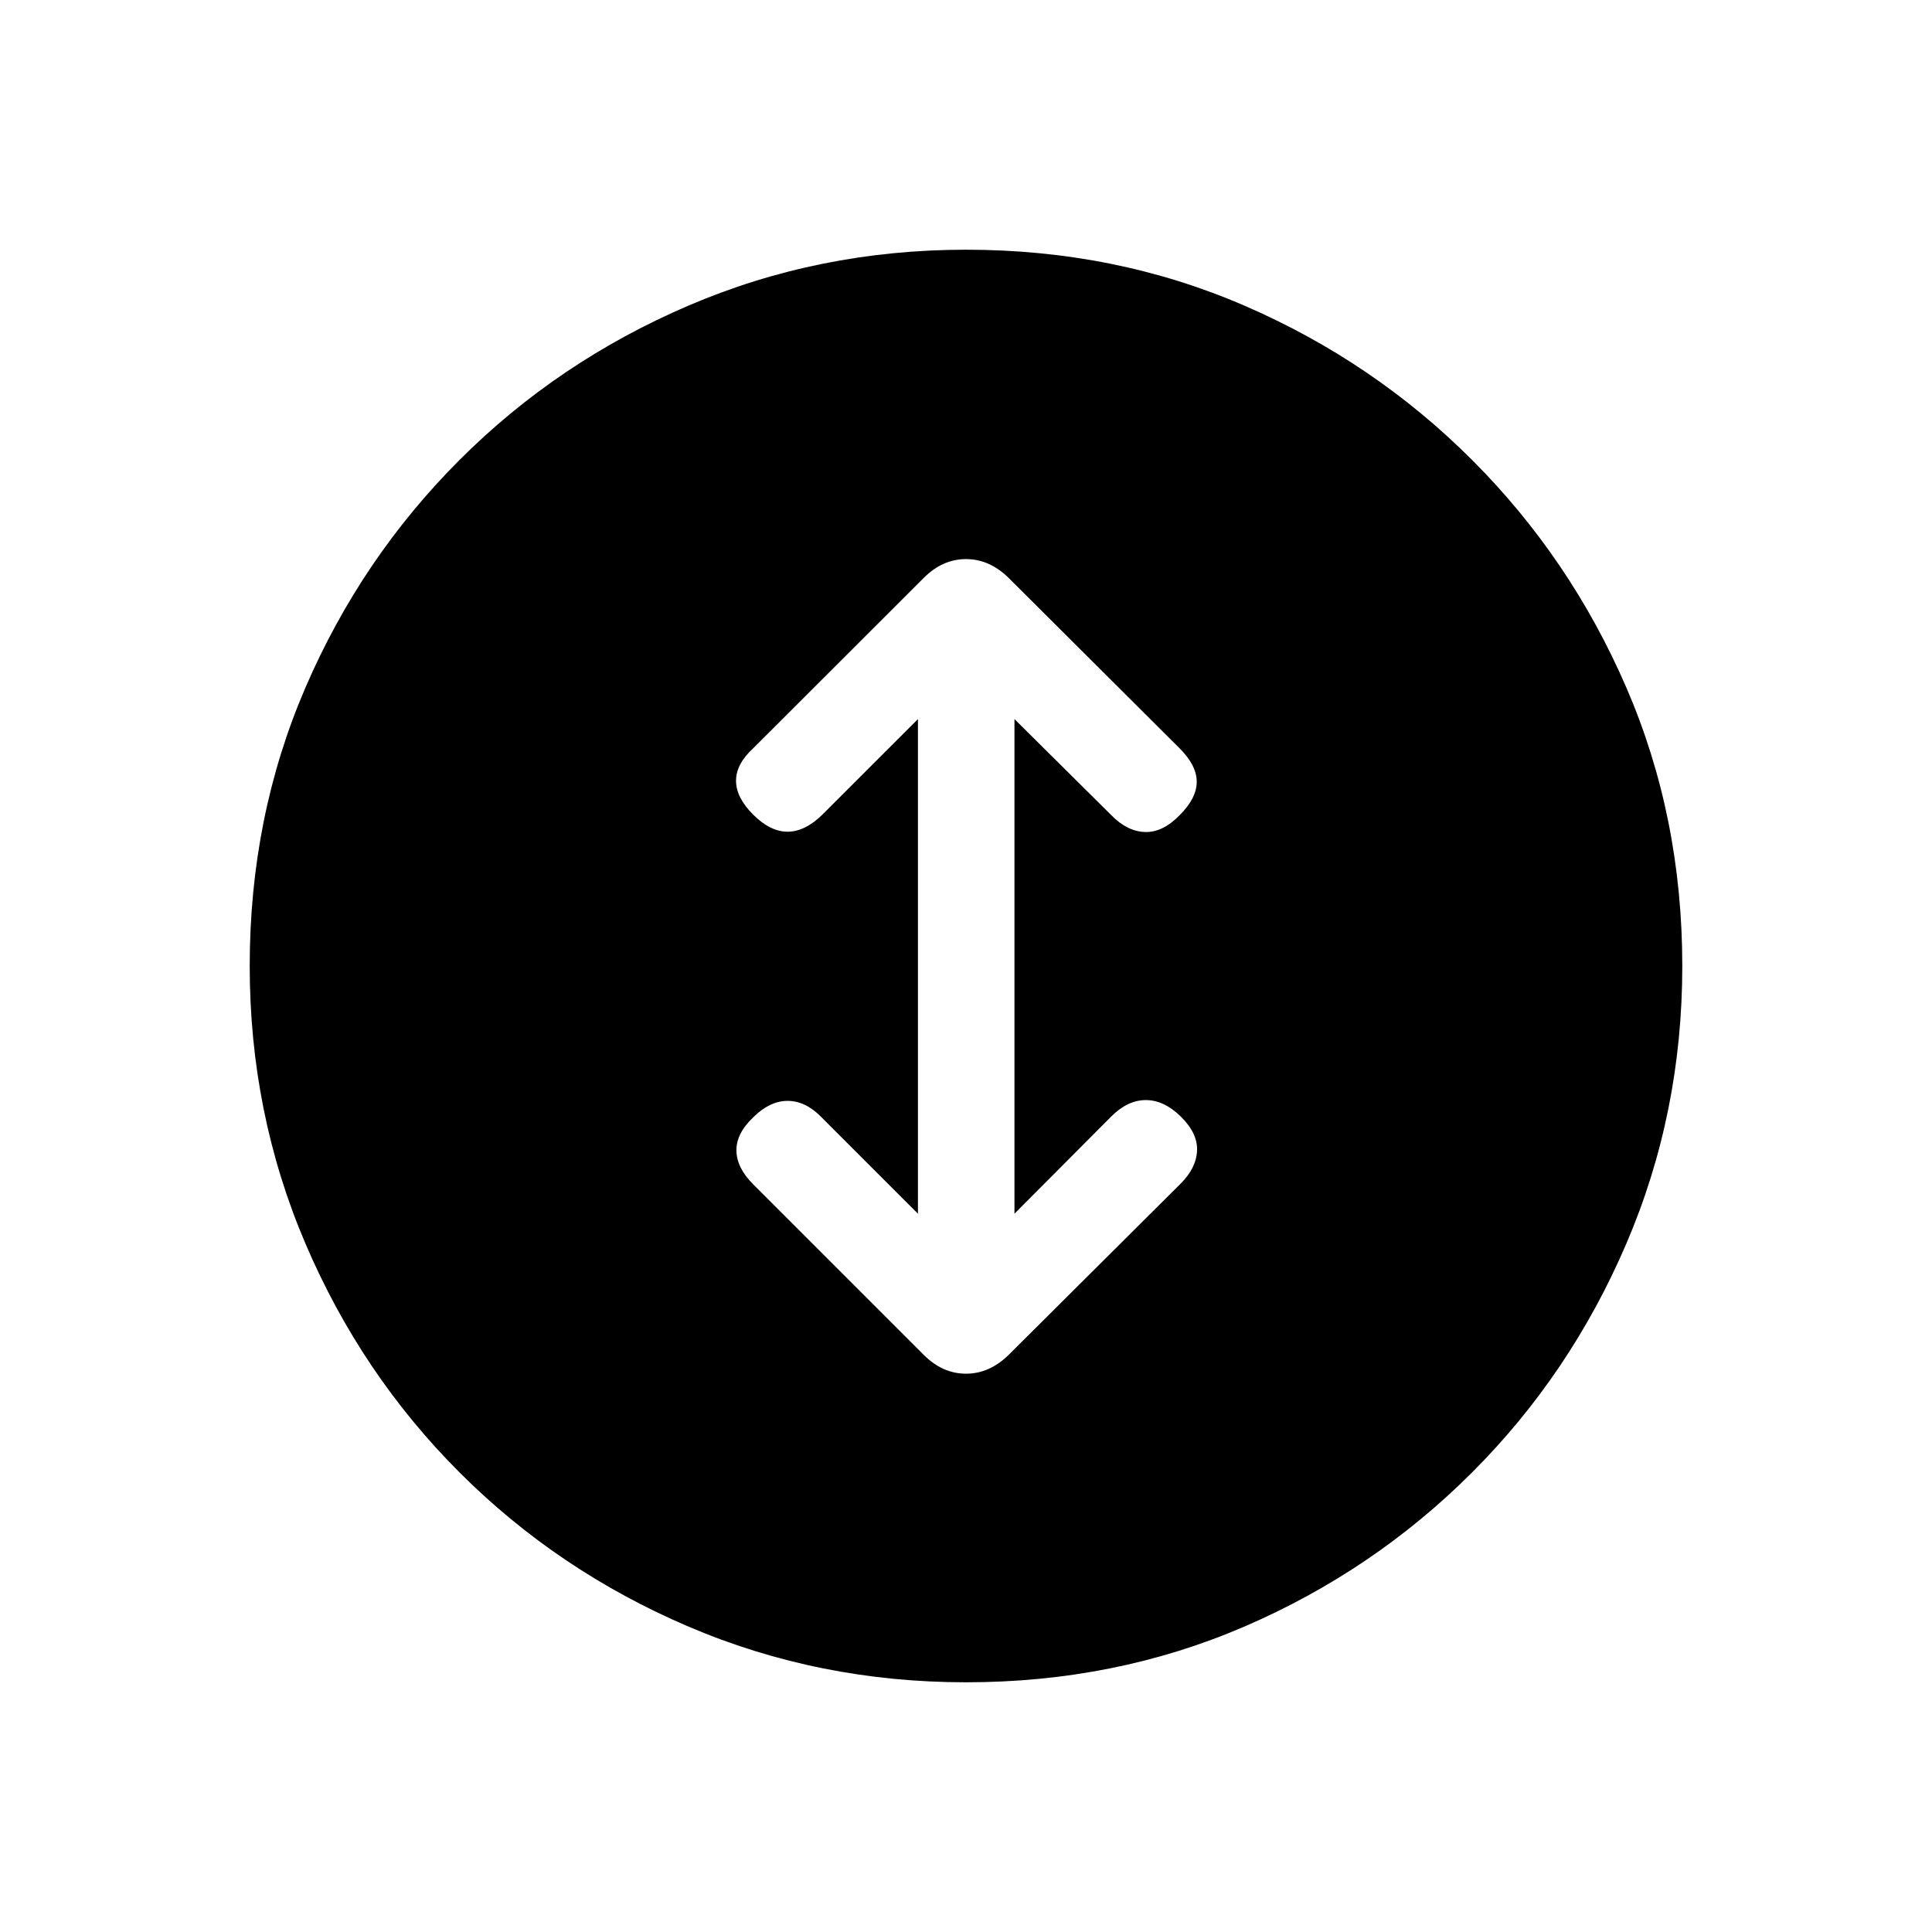<svg xmlns="http://www.w3.org/2000/svg" height="20" viewBox="0 -960 960 960" width="20"><path d="M480-124.08q-73.15 0-137.98-27.71-64.83-27.71-113.67-76.56-48.85-48.84-76.56-113.67T124.08-480q0-74.15 27.71-138.38 27.71-64.23 76.56-113.08 48.84-48.85 113.67-76.65 64.83-27.81 137.98-27.81 74.15 0 138.38 27.81 64.23 27.8 113.08 76.65 48.85 48.85 76.65 113.08 27.81 64.23 27.81 138.38 0 73.15-27.81 137.98-27.8 64.83-76.65 113.67-48.85 48.85-113.08 76.56-64.23 27.71-138.38 27.71Zm-23.88-232.84-48.35-48.35q-7.81-7.81-16.62-7.71-8.8.1-16.92 8.21-8.5 8.12-8.31 16.62.2 8.5 8.31 16.61L459-286.77q9.35 9.35 21 9.35t21.19-9.35l85.46-85.08q7.81-7.8 8.16-16.46.34-8.65-8.16-16.96-8.3-8.11-17.3-8.11t-17.12 8.11l-48.15 48.35v-245.77l48.15 47.77q7.81 8 16.62 8.34 8.8.35 17.3-8.34 8.5-8.5 8.5-16.62 0-8.11-8.5-16.61l-84.96-84.69q-9.54-9.35-21.19-9.35-11.65 0-21 9.35l-84.77 84.69q-8.5 7.8-8.5 16.11 0 8.31 8.5 16.81 8.5 8.5 17.12 8.5 8.61 0 17.3-8.5l47.47-47.46v245.77Z"/></svg>